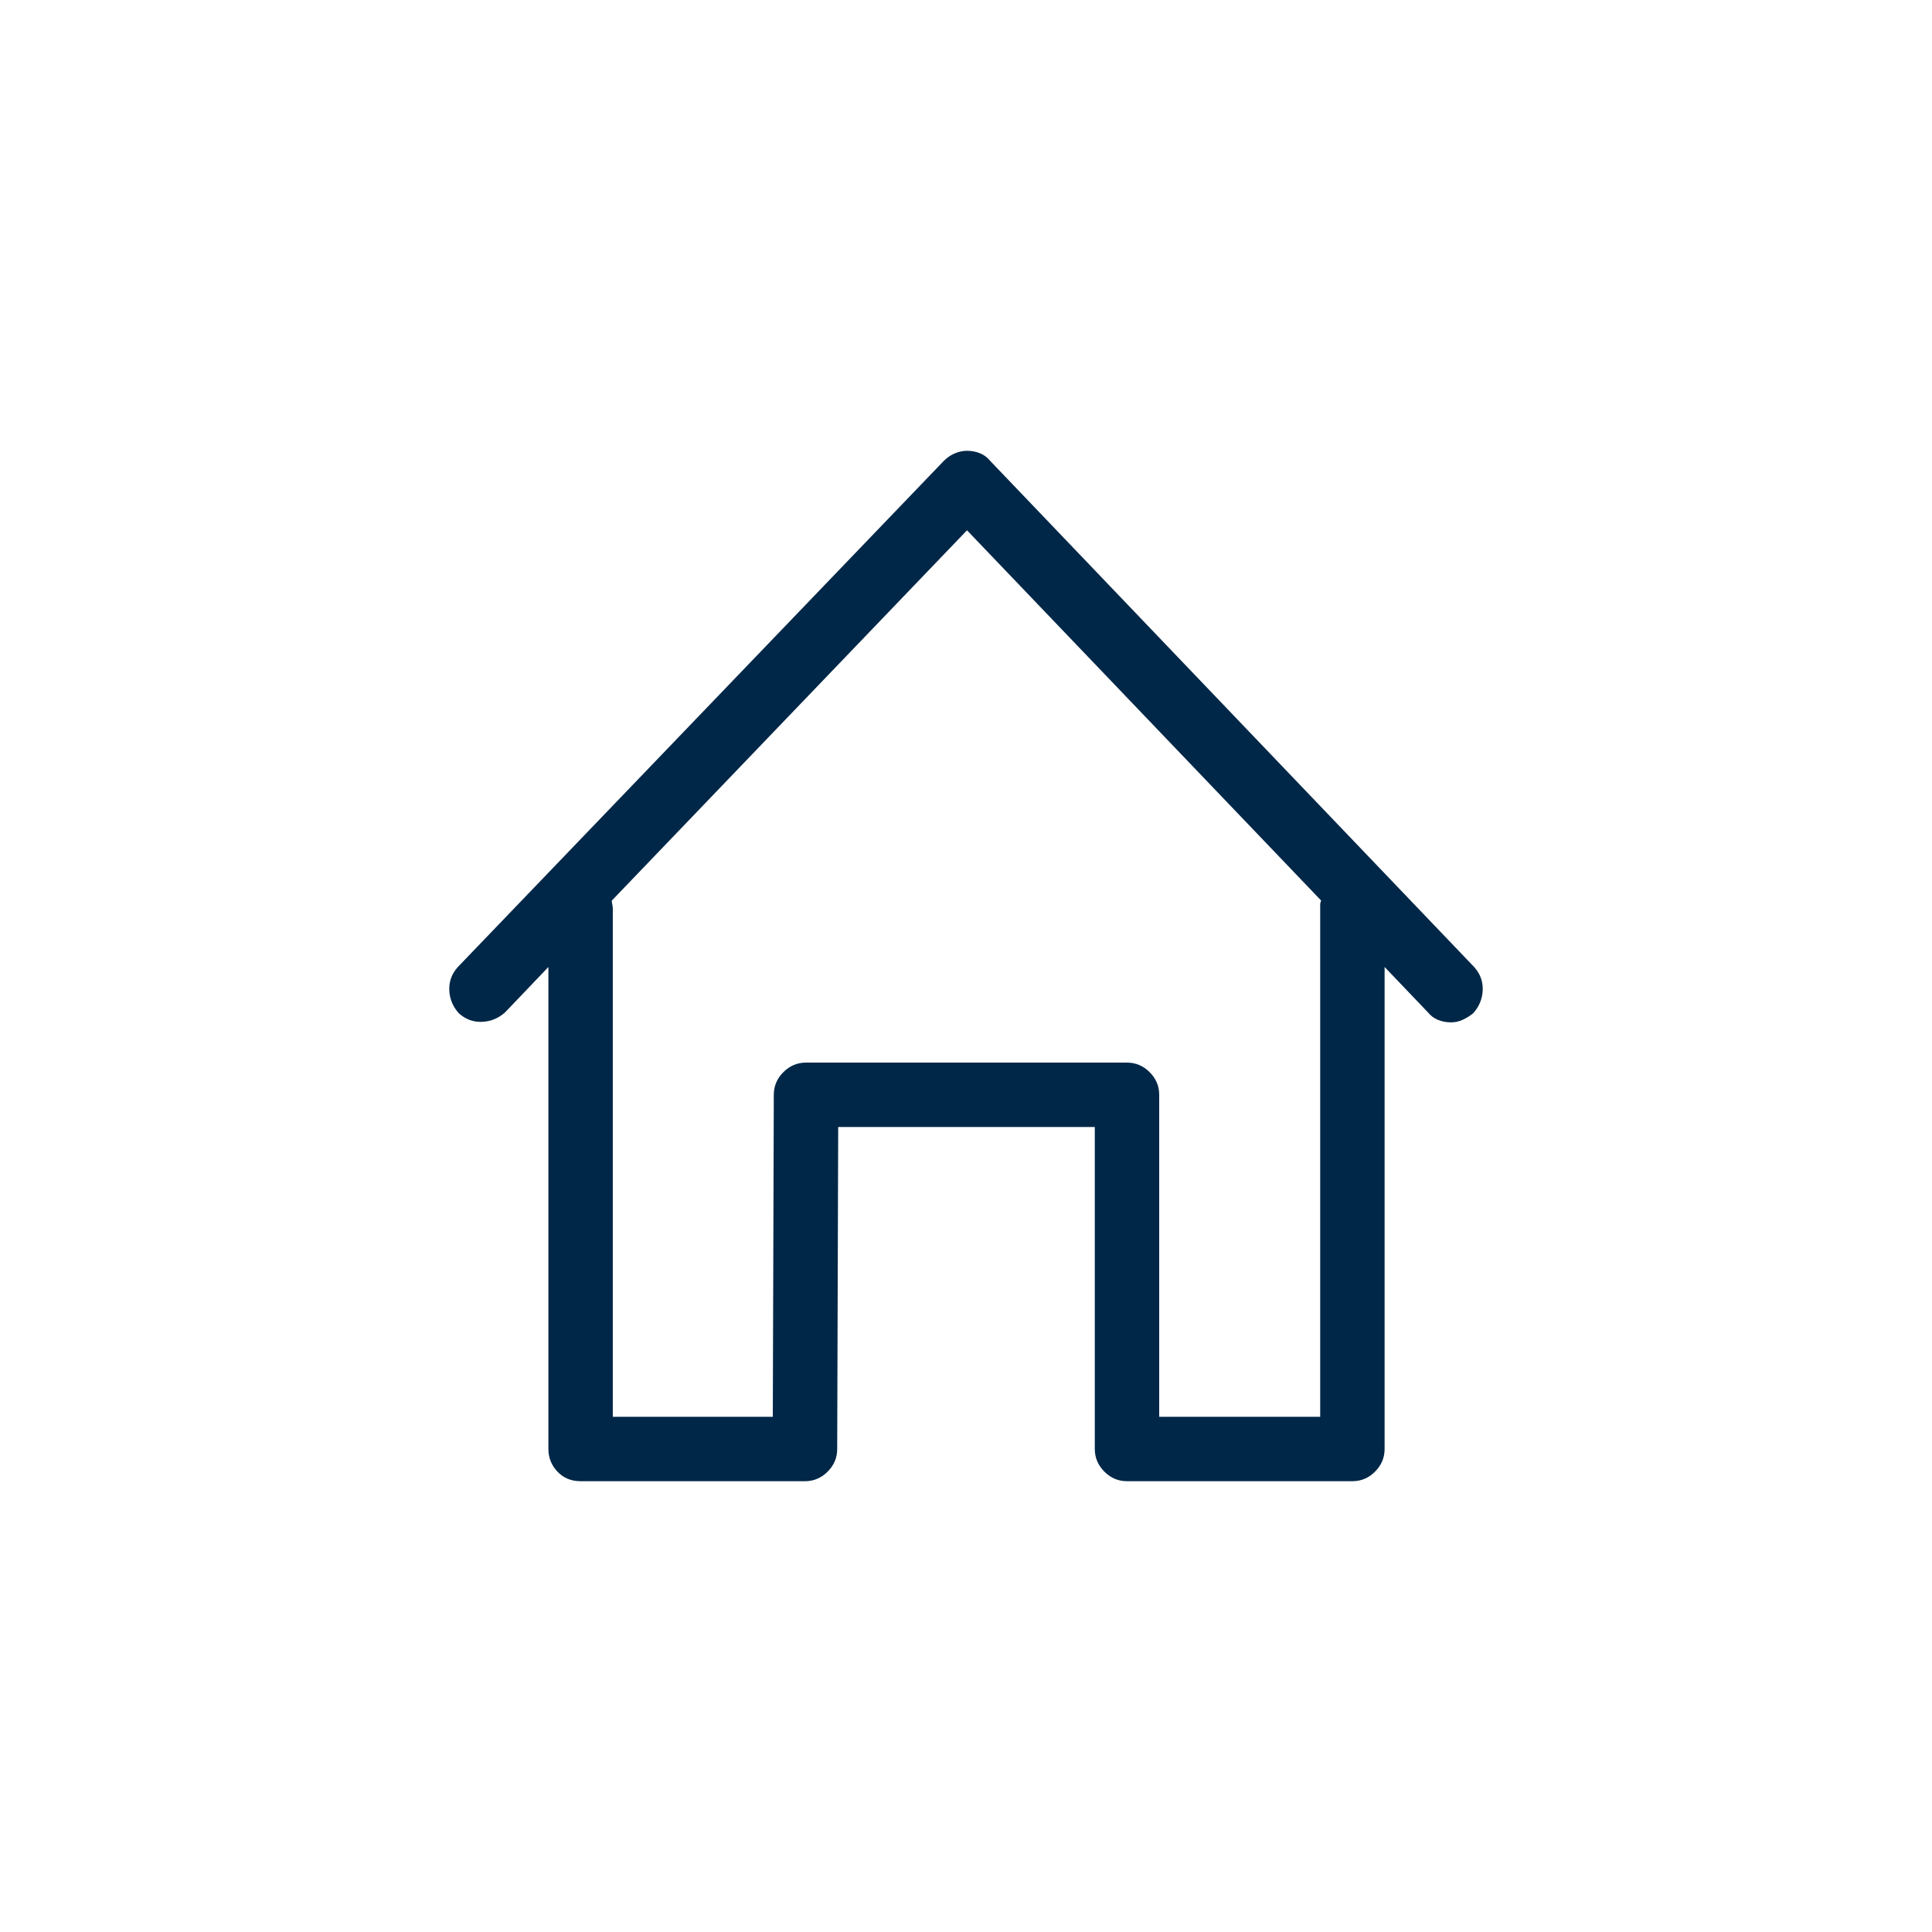 <svg xmlns="http://www.w3.org/2000/svg" width="60" height="60" viewBox="0 0 60 60">
  <path fill="#002747" fill-rule="evenodd" d="M45.781,30.031 C45.969,30.24 46.057,30.479 46.047,30.75 C46.036,31.021 45.938,31.26 45.75,31.469 C45.646,31.552 45.536,31.62 45.422,31.672 C45.307,31.724 45.188,31.75 45.062,31.75 C44.917,31.75 44.781,31.724 44.656,31.672 C44.531,31.62 44.427,31.542 44.344,31.438 L43,30.031 L43,45 C43,45.271 42.901,45.505 42.703,45.703 C42.505,45.901 42.271,46 42,46 L35,46 C34.729,46 34.495,45.901 34.297,45.703 C34.099,45.505 34,45.271 34,45 L34,35 L26.031,35 L26,45 C26,45.271 25.901,45.505 25.703,45.703 C25.505,45.901 25.271,46 25,46 L18.031,46 C17.74,46 17.5,45.901 17.312,45.703 C17.125,45.505 17.031,45.271 17.031,45 L17.031,30.031 L15.688,31.438 C15.479,31.625 15.24,31.724 14.969,31.734 C14.698,31.745 14.458,31.656 14.25,31.469 C14.062,31.26 13.964,31.021 13.953,30.75 C13.943,30.479 14.031,30.24 14.219,30.031 L29.312,14.312 C29.417,14.208 29.531,14.13 29.656,14.078 C29.781,14.026 29.906,14 30.031,14 C30.177,14 30.312,14.026 30.438,14.078 C30.563,14.13 30.667,14.208 30.75,14.312 L45.781,30.031 Z M41,28.094 C41,28.052 41.01,28.01 41.031,27.969 L30.031,16.469 L19,27.969 C19,28.01 19.005,28.052 19.016,28.094 C19.026,28.135 19.031,28.177 19.031,28.219 L19.031,44 L24,44 L24.031,34 C24.031,33.729 24.13,33.495 24.328,33.297 C24.526,33.099 24.76,33 25.031,33 L35,33 C35.271,33 35.505,33.099 35.703,33.297 C35.901,33.495 36,33.729 36,34 L36,44 L41,44 L41,28.094 Z"/>
</svg>
